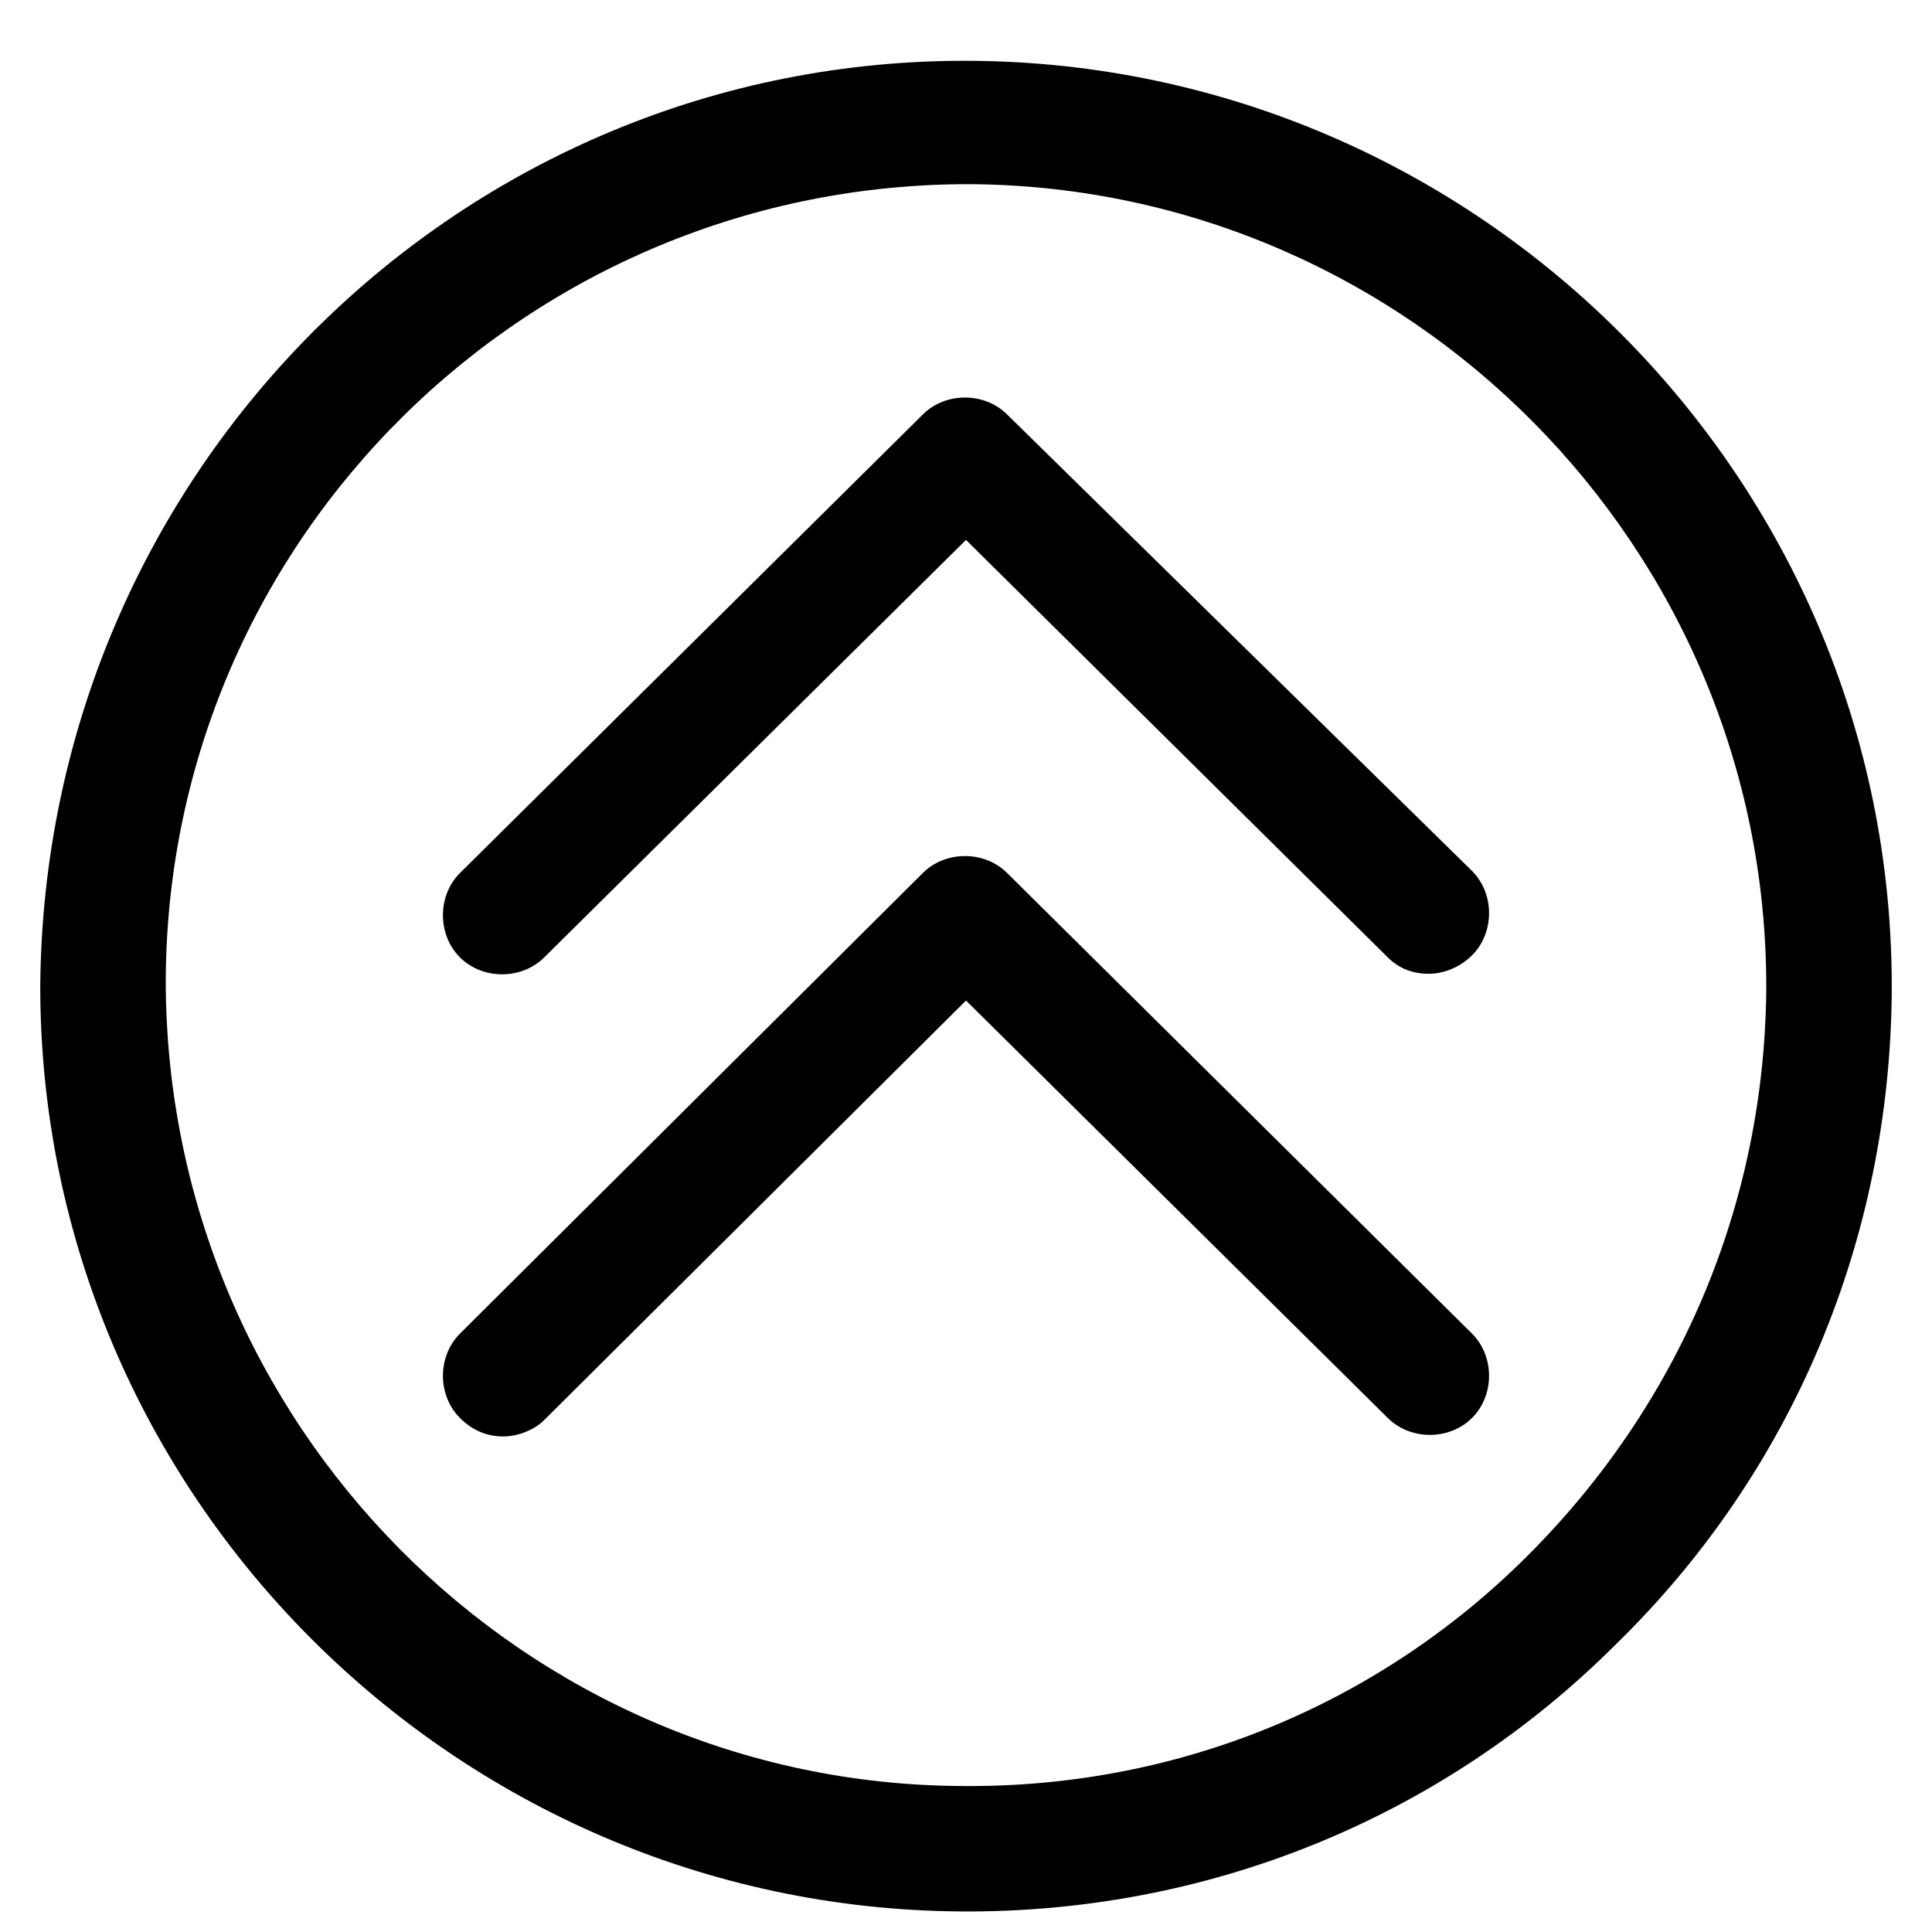 <?xml version="1.0" encoding="UTF-8" standalone="no"?>
<svg width="48px" height="48px" viewBox="0 0 48 48" version="1.1" xmlns="http://www.w3.org/2000/svg" xmlns:xlink="http://www.w3.org/1999/xlink" xmlns:sketch="http://www.bohemiancoding.com/sketch/ns">
    <!-- Generator: Sketch 3.4.4 (17249) - http://www.bohemiancoding.com/sketch -->
    <title>48</title>
    <desc>Created with Sketch.</desc>
    <defs></defs>
    <g id="Page-1" stroke="none" stroke-width="1" fill="none" fill-rule="evenodd" sketch:type="MSPage">
        <g id="48" sketch:type="MSArtboardGroup" fill="#000000">
            <g id="noun_118620_cc" sketch:type="MSLayerGroup" transform="translate(1, 1)">
                <g id="Group" sketch:type="MSShapeGroup">
                    <path d="M24.022,9.298 C23.46,8.736 22.489,8.736 21.927,9.298 L10.427,20.69 C9.864,21.252 9.864,22.223 10.427,22.785 C10.989,23.347 11.96,23.347 12.522,22.785 L23,12.414 L33.478,22.785 C33.784,23.091 34.142,23.193 34.5,23.193 C34.858,23.193 35.267,23.04 35.573,22.734 C36.136,22.172 36.136,21.201 35.573,20.639 L24.022,9.298 L24.022,9.298 Z" id="Shape"></path>
                    <path d="M24.022,20.69 C23.46,20.128 22.489,20.128 21.927,20.69 L10.427,32.134 C9.864,32.696 9.864,33.666 10.427,34.228 C10.733,34.535 11.091,34.688 11.5,34.688 C11.858,34.688 12.267,34.535 12.522,34.279 L23,23.858 L33.478,34.228 C34.04,34.79 35.011,34.79 35.573,34.228 C36.136,33.666 36.136,32.696 35.573,32.134 L24.022,20.69 L24.022,20.69 Z" id="Shape"></path>
                    <path d="M23.153,0.511 C10.478,0.409 0.102,10.677 0,23.5 C0,36.118 10.273,46.387 22.847,46.489 C28.98,46.54 34.807,44.19 39.151,39.848 C43.547,35.557 45.949,29.784 46,23.653 L46,23.5 C46,10.882 35.727,0.613 23.153,0.511 L23.153,0.511 Z M42.882,23.602 C42.831,28.915 40.736,33.871 36.953,37.651 C33.222,41.38 28.213,43.424 22.898,43.373 C12.011,43.322 3.118,34.382 3.118,23.347 C3.169,12.363 12.164,3.525 23.153,3.576 C34.04,3.678 42.882,12.618 42.882,23.5 L42.882,23.602 L42.882,23.602 Z" id="Shape"></path>
                </g>
            </g>
        </g>
    </g>
</svg>